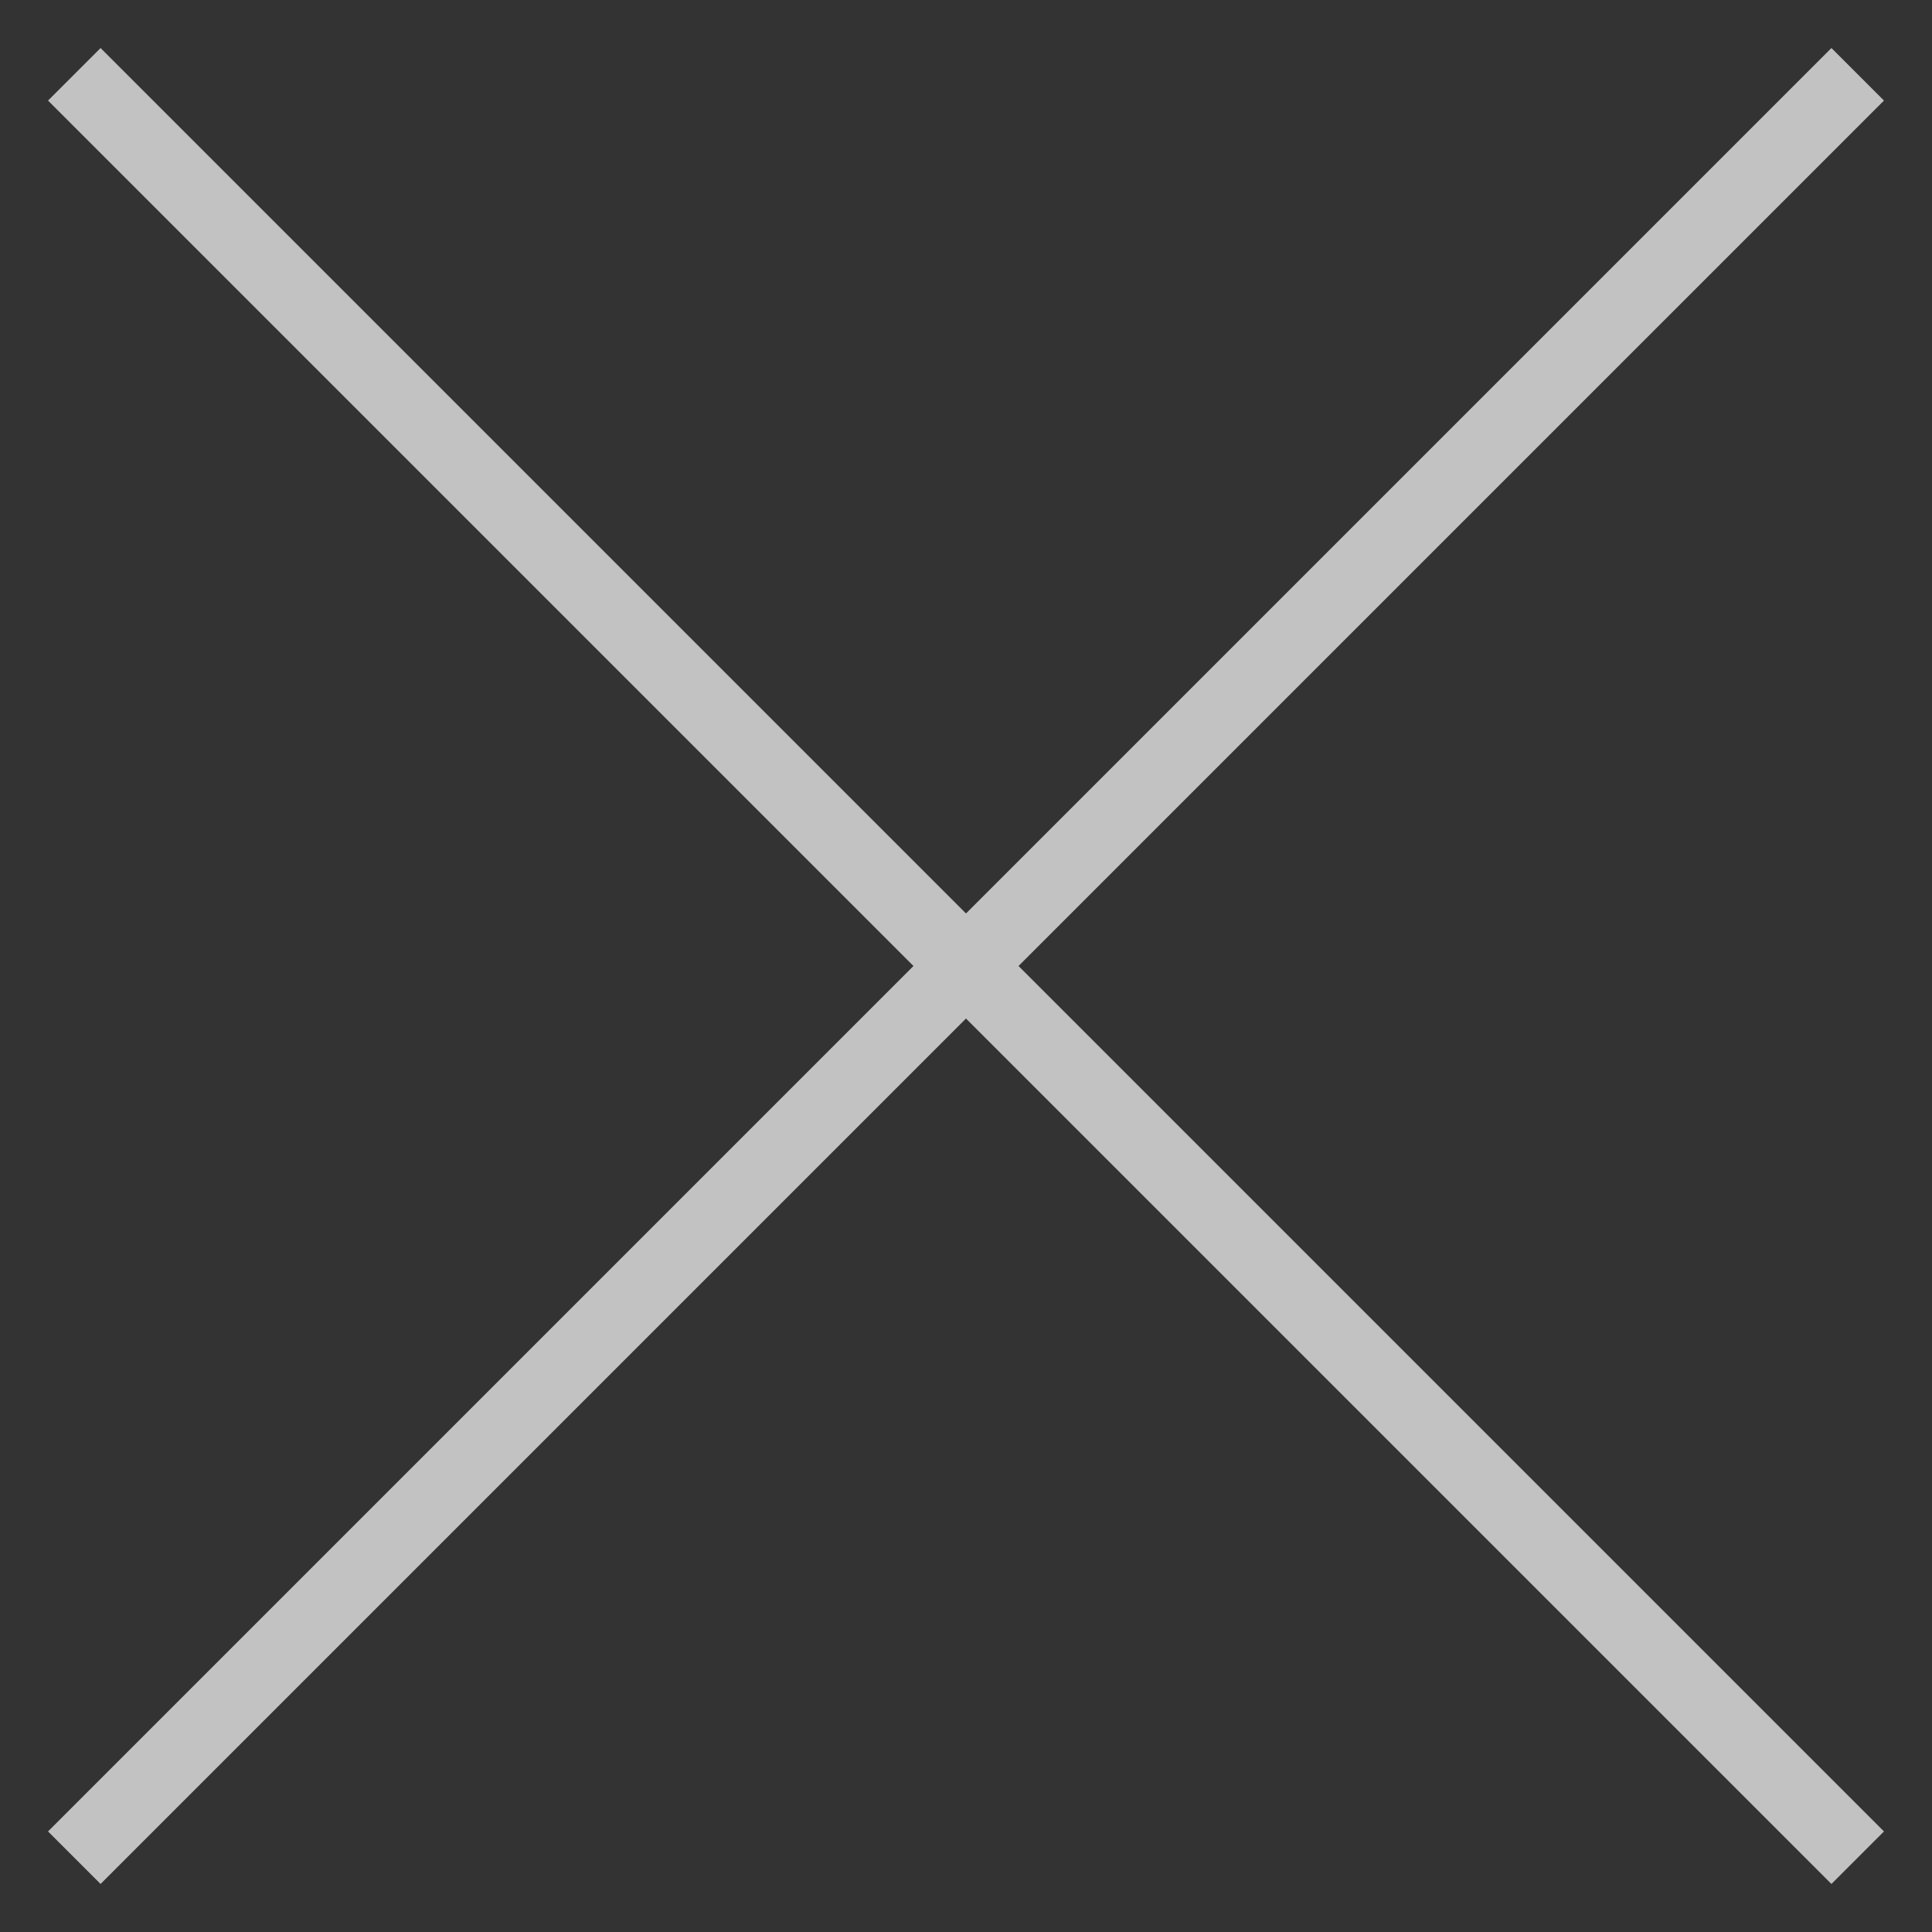 <svg width="26" height="26" viewBox="0 0 26 26" fill="none" xmlns="http://www.w3.org/2000/svg">
<rect x="0" y="0" width="26" height="26" fill="#333333" stroke="none"/>
<g opacity="0.7">
<path d="M1 1L25 25" stroke="white"/>
<path d="M25 1L1 25" stroke="white"/>
</g>
</svg>
